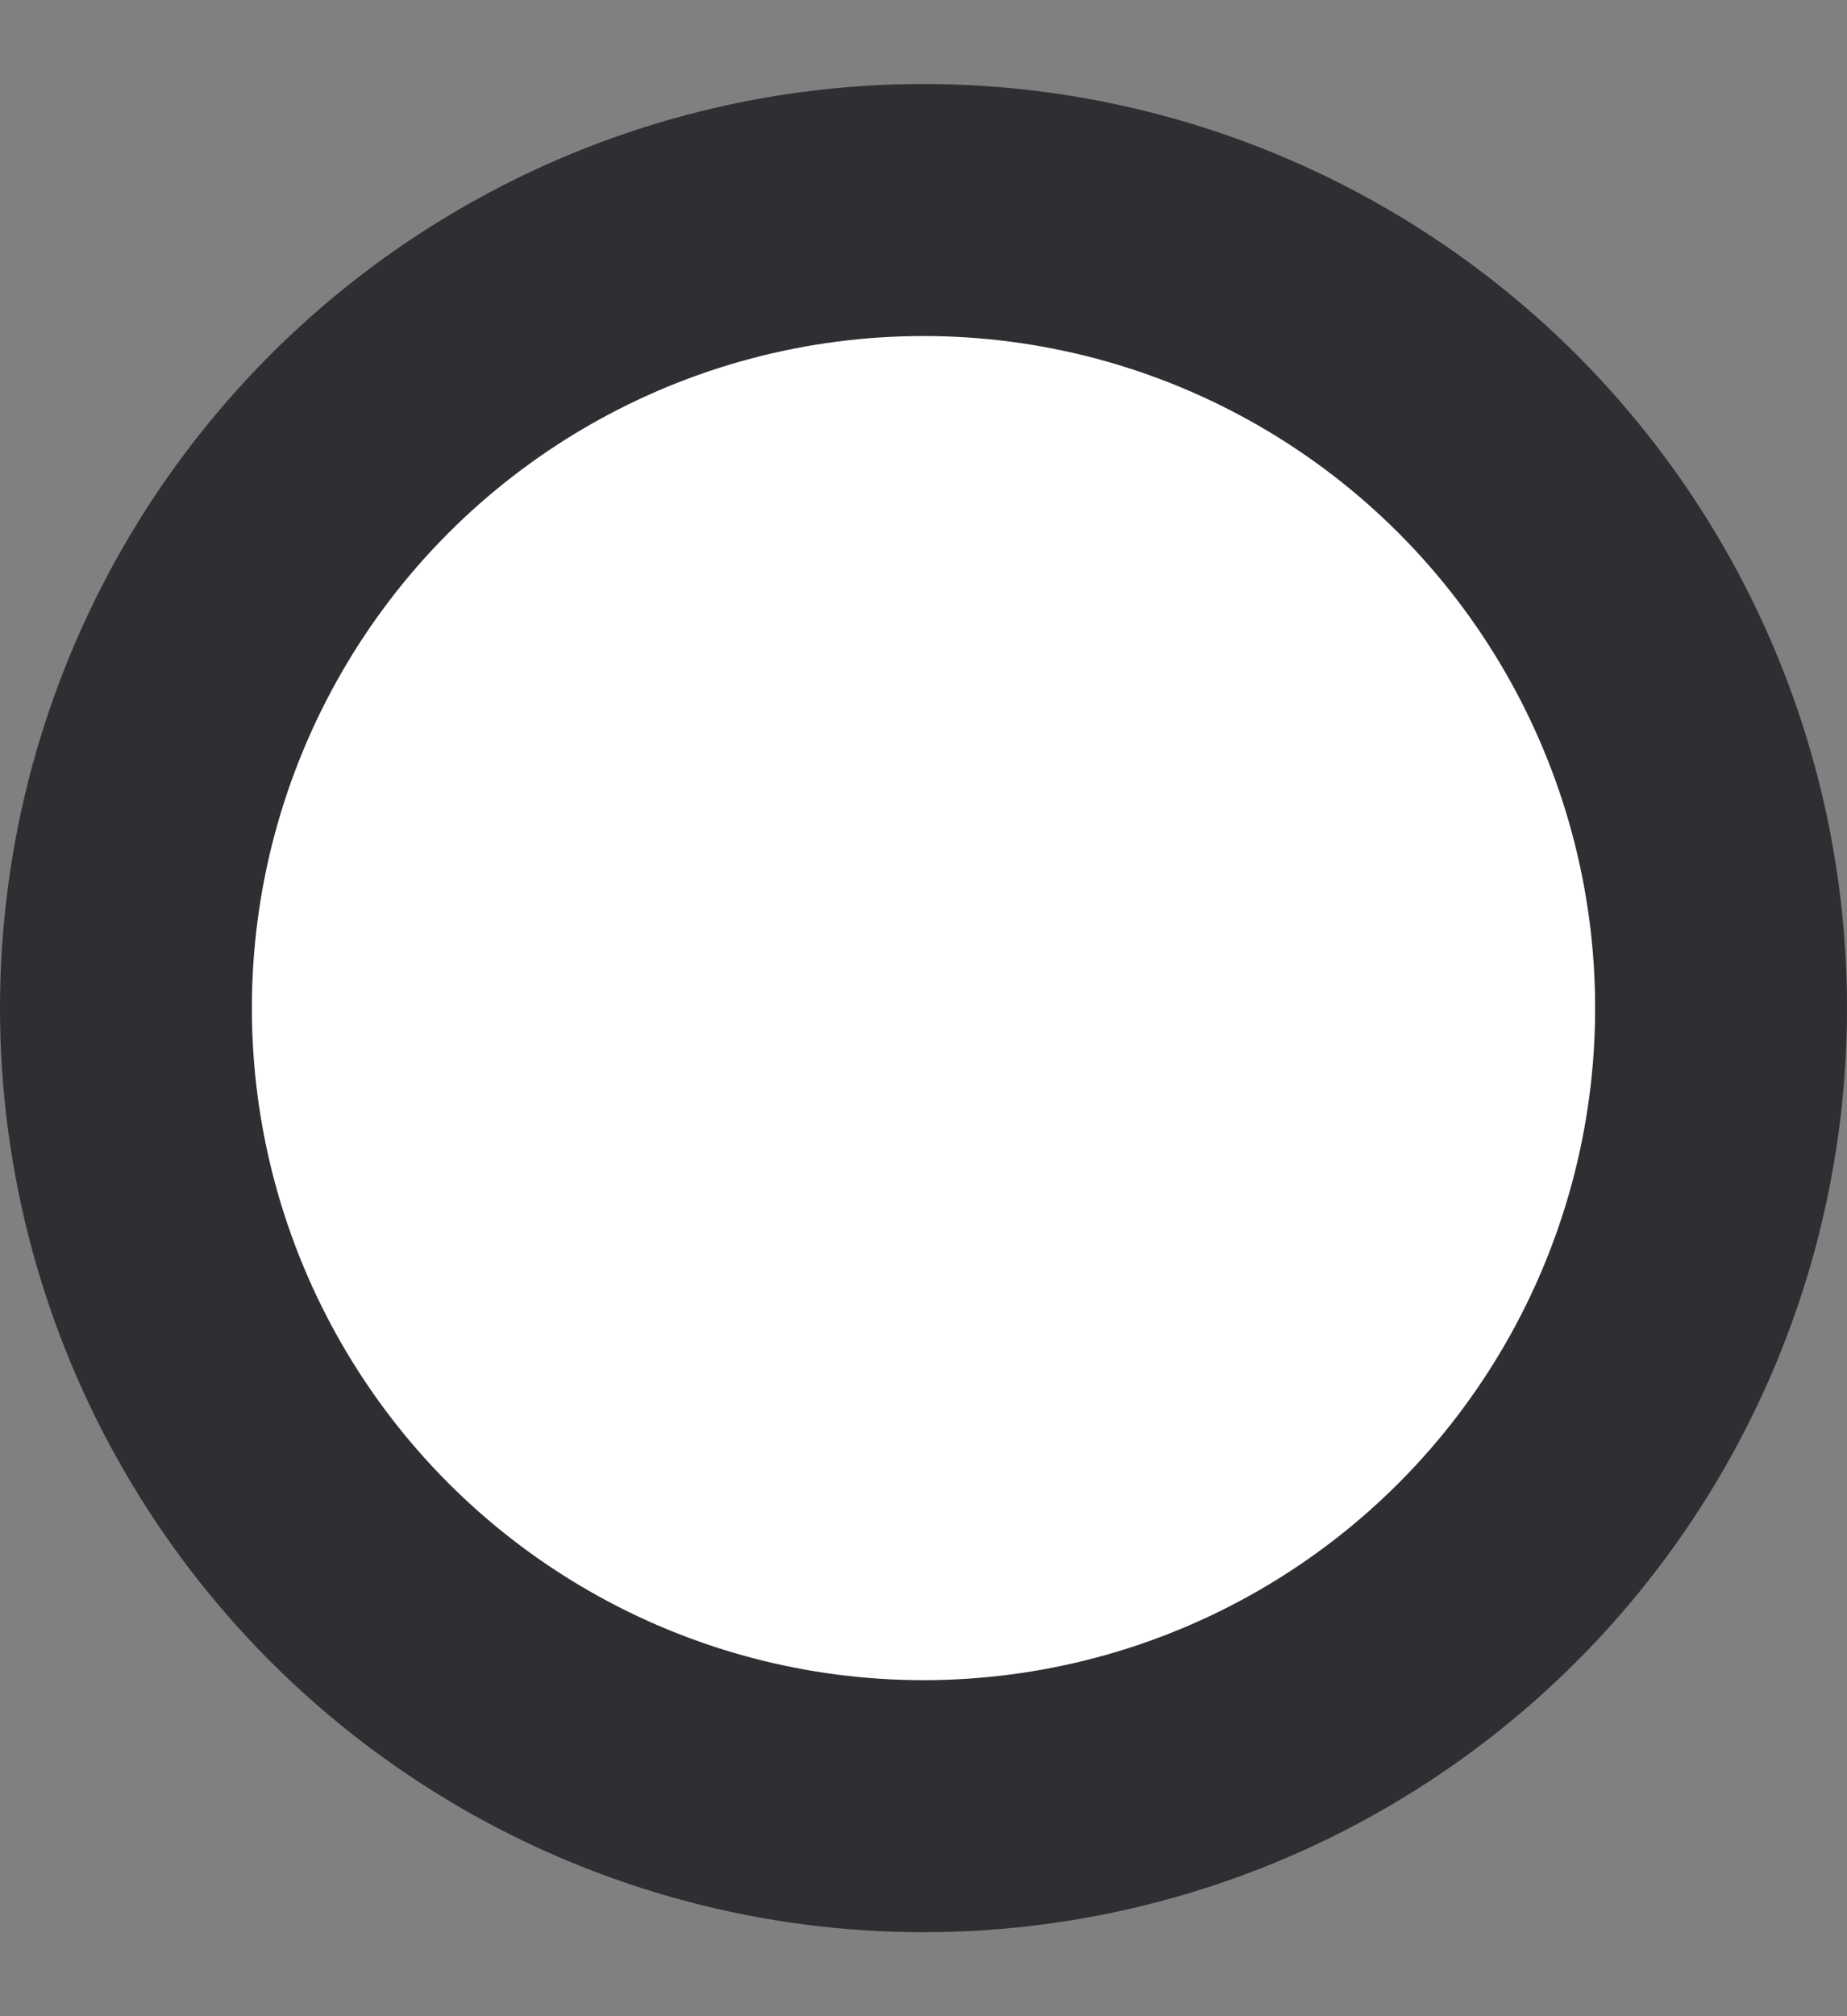 <svg viewBox="0 0 11 12" fill="none" xmlns="http://www.w3.org/2000/svg">
<rect x="0" y="0" width="11" height="12" fill="#808080" stroke="none"/>
<circle cx="5.5" cy="6" r="4.75" fill="white" stroke="#2F2F33" stroke-width="1.5"/>
</svg>
